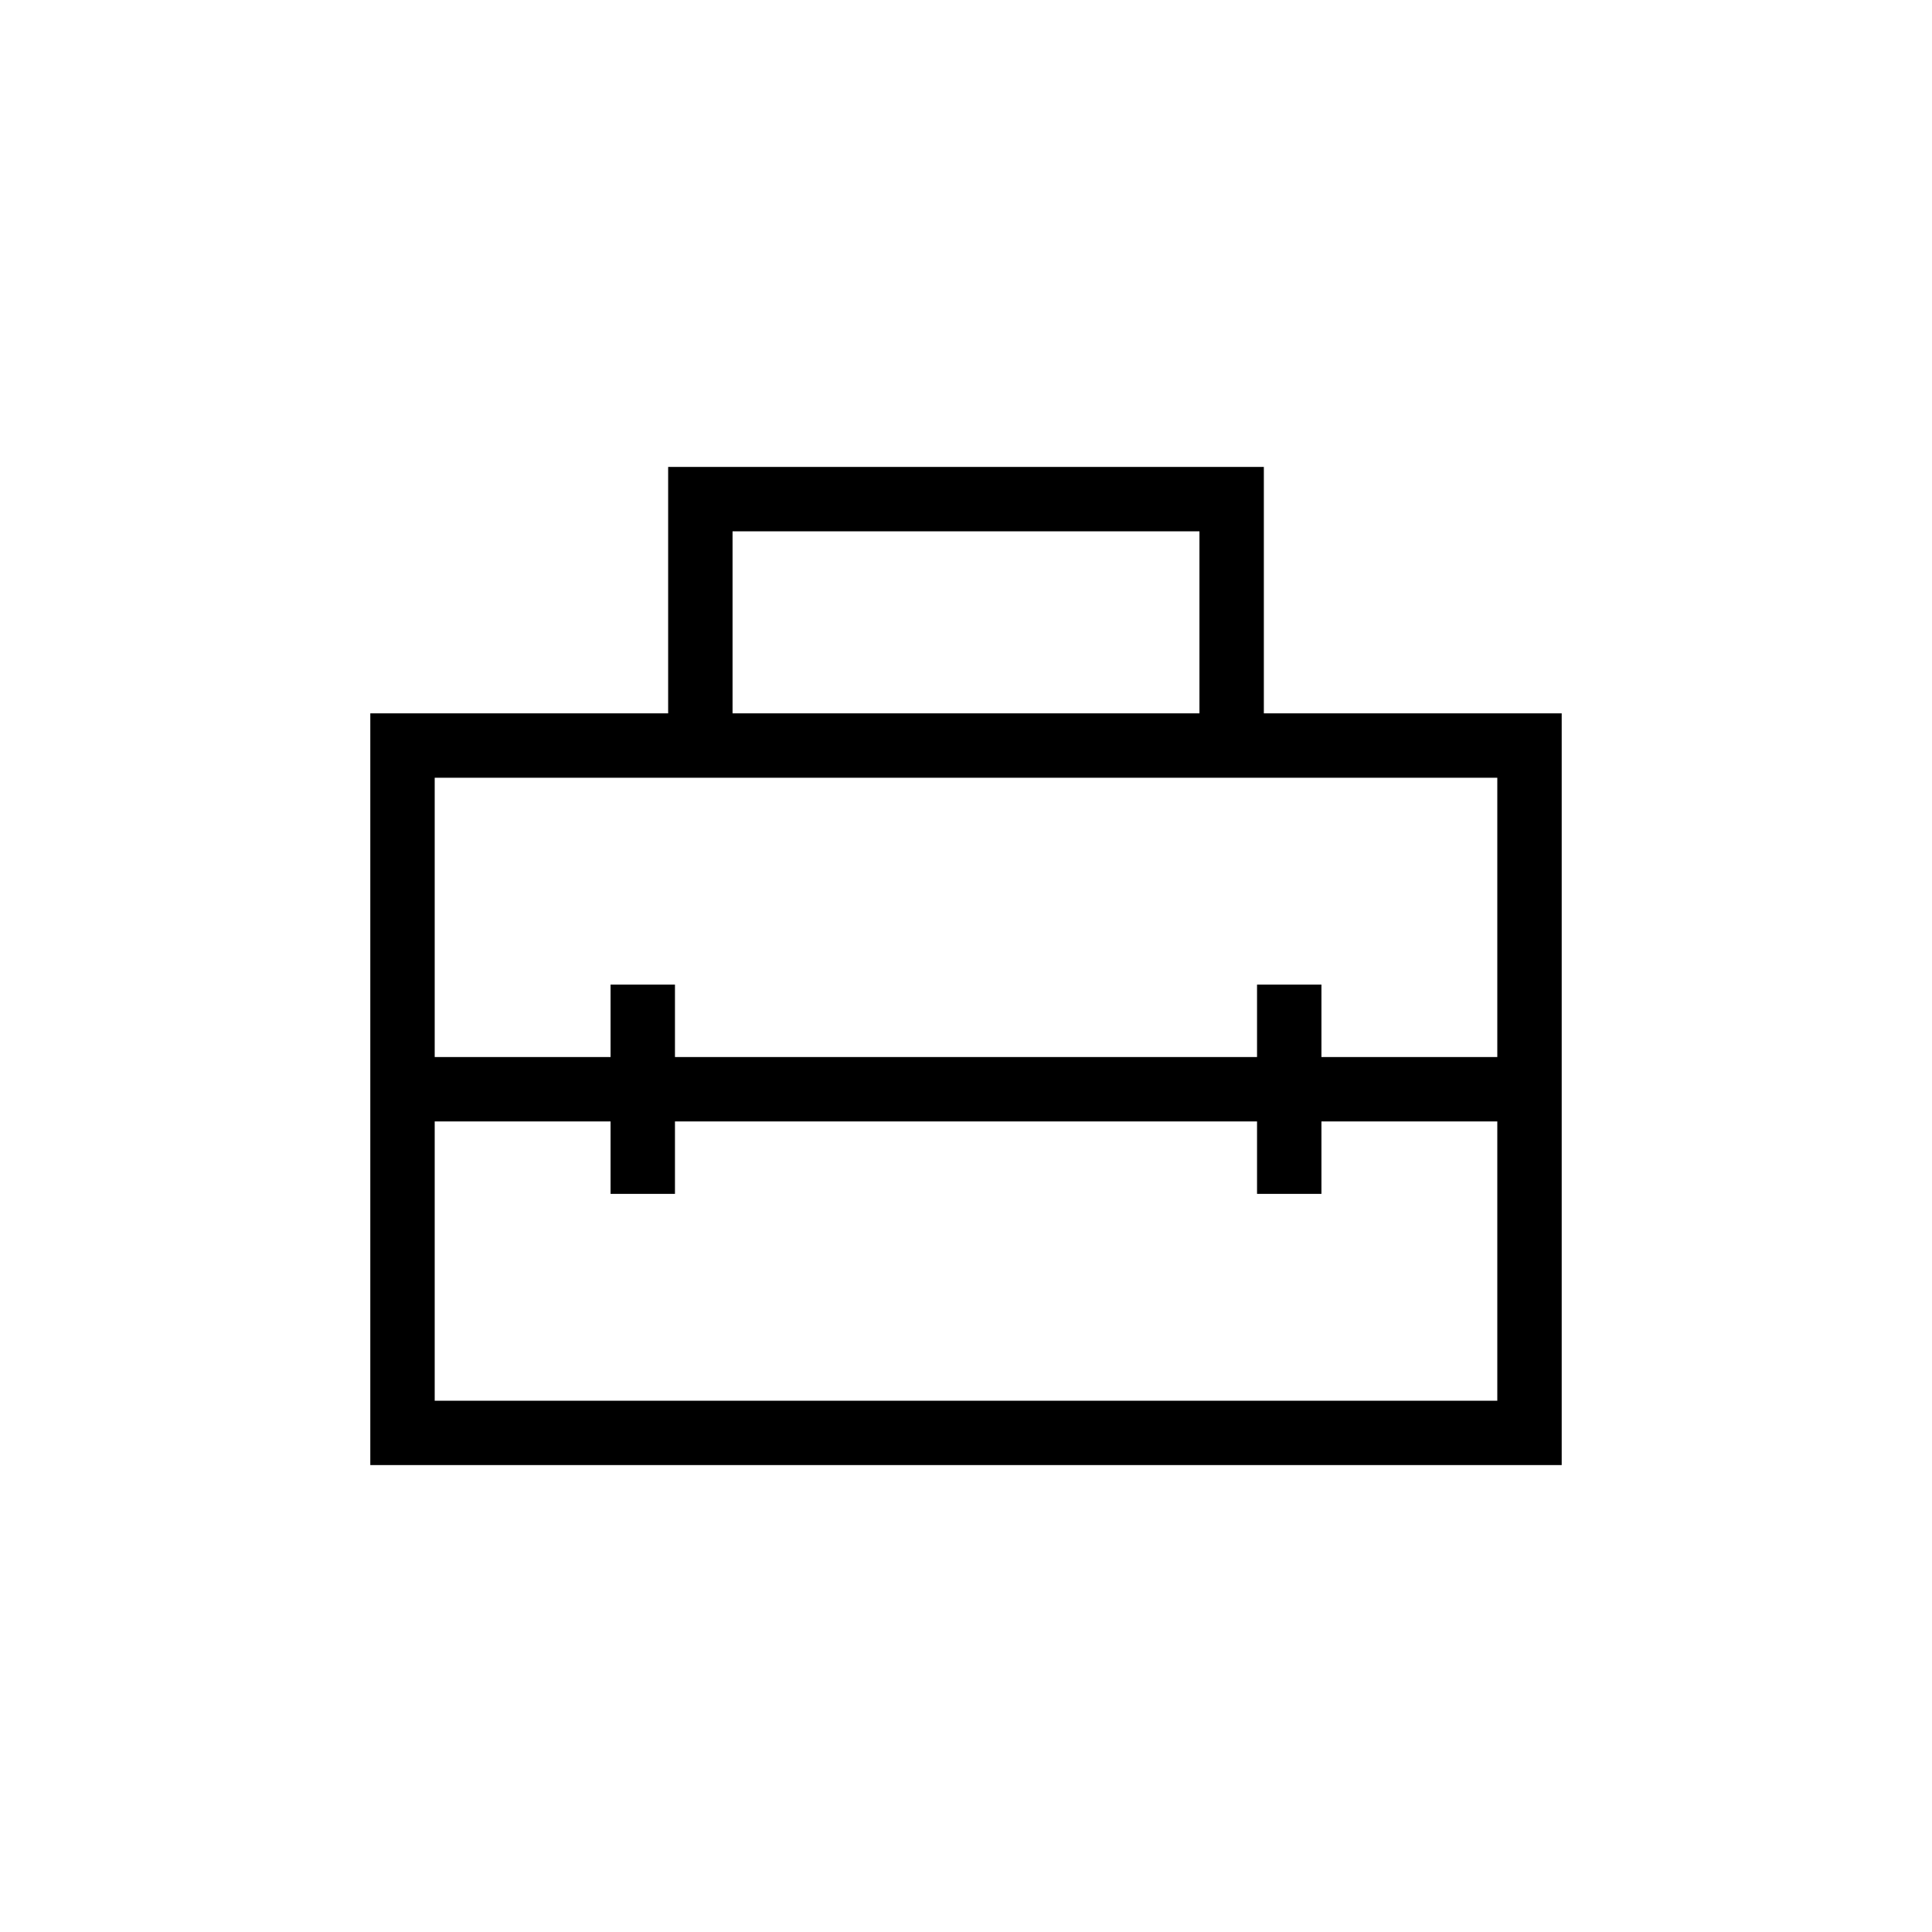 <svg xmlns="http://www.w3.org/2000/svg" height="20" viewBox="0 -960 960 960" width="20"><path d="M480-418.769ZM184-232v-373.539h148V-728h296v122.461h148V-232H184Zm151.385-170.769v36h-32v-36H216V-264h528v-138.769h-87.385v36h-32v-36h-289.23ZM216-573.538v138.769h87.385v-36h32v36h289.23v-36h32v36H744v-138.769H216Zm148-32.001h232V-696H364v90.461Z"/></svg>